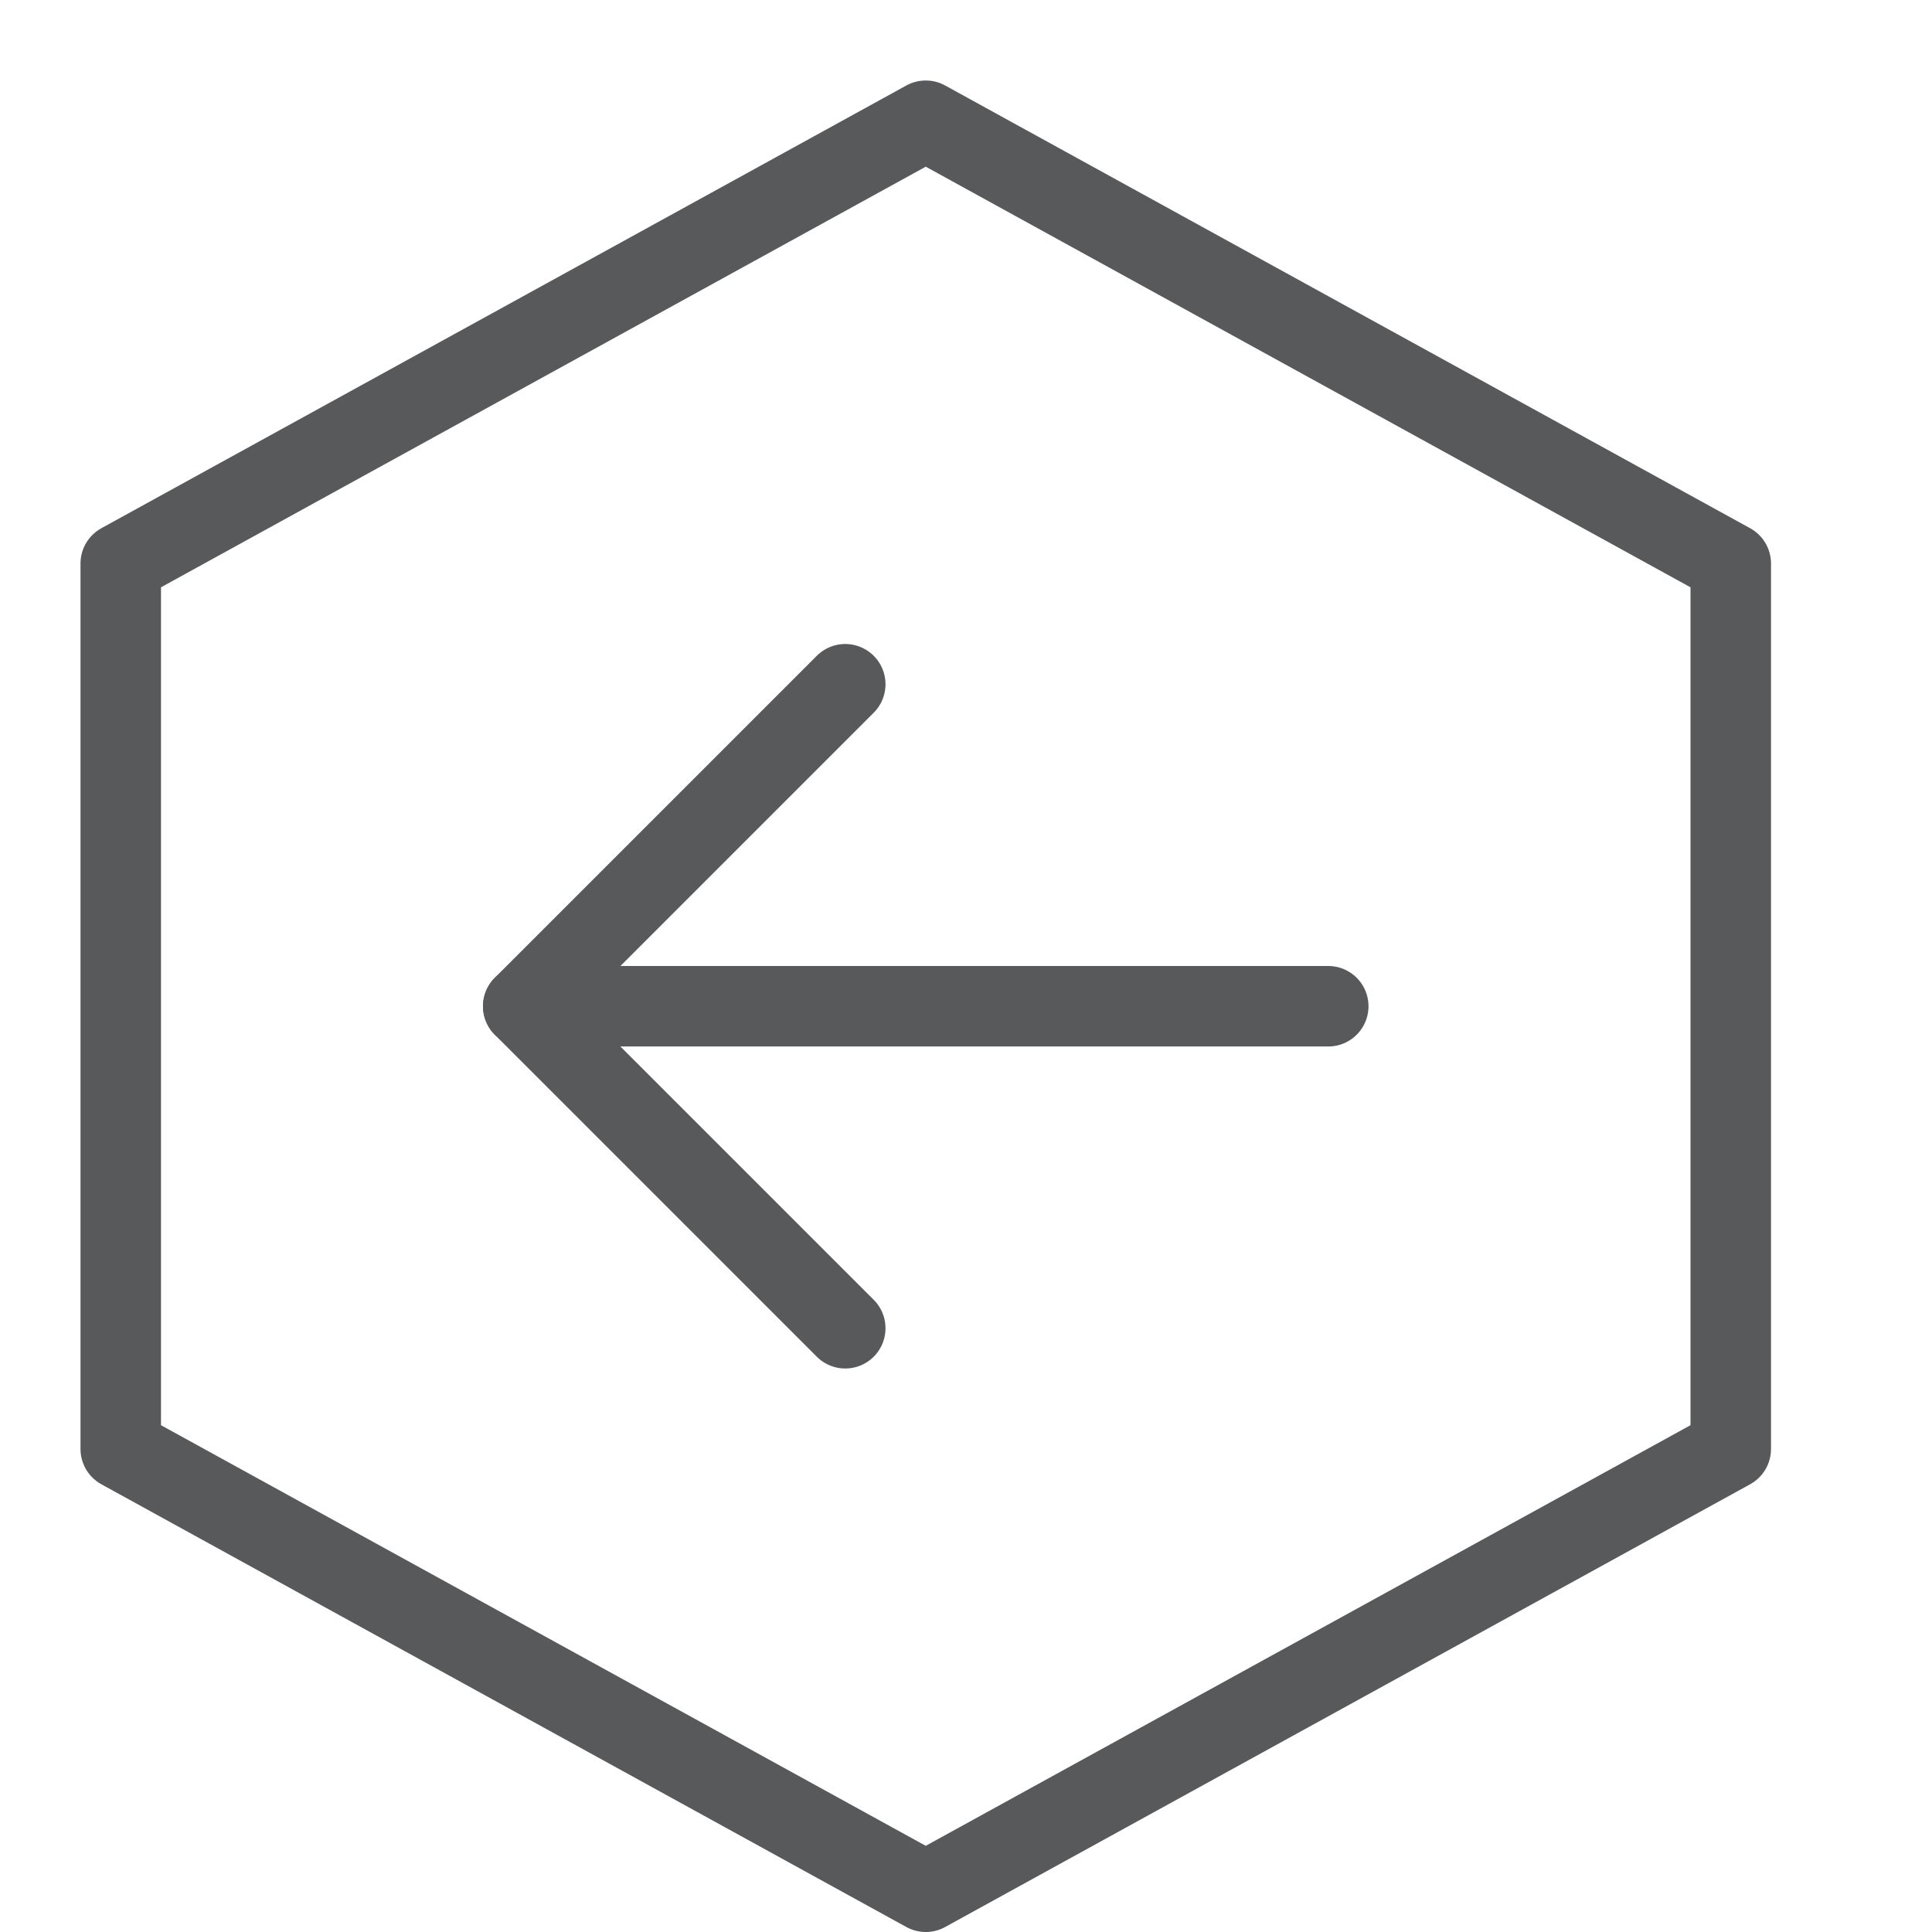<?xml version="1.0" encoding="utf-8"?>
<!-- Generator: Adobe Illustrator 21.0.2, SVG Export Plug-In . SVG Version: 6.00 Build 0)  -->
<svg version="1.1" xmlns="http://www.w3.org/2000/svg" xmlns:xlink="http://www.w3.org/1999/xlink" x="0px" y="0px" width="24px"
	 height="24px" viewBox="0 0 24 24" enable-background="new 0 0 24 24" xml:space="preserve">
<g id="Black">
	<g>
		<g>
			<polyline fill="none" stroke="#58595B" stroke-linecap="round" stroke-linejoin="round" stroke-miterlimit="10" points="
				10.5,16.5 6.5,12.5 10.5,8.5 			"/>
			
				<line fill="none" stroke="#58595B" stroke-linecap="round" stroke-linejoin="round" stroke-miterlimit="10" x1="6.5" y1="12.5" x2="16.5" y2="12.5"/>
		</g>
		<polygon fill="none" stroke="#58595B" stroke-linecap="round" stroke-linejoin="round" stroke-miterlimit="10" points="21.5,18 
			11.5,23.5 1.5,18 1.5,7 11.5,1.5 21.5,7 		"/>
	</g>
</g>
<g id="Frames-24px">
	<rect fill="none" width="24" height="24"/>
</g>
</svg>
